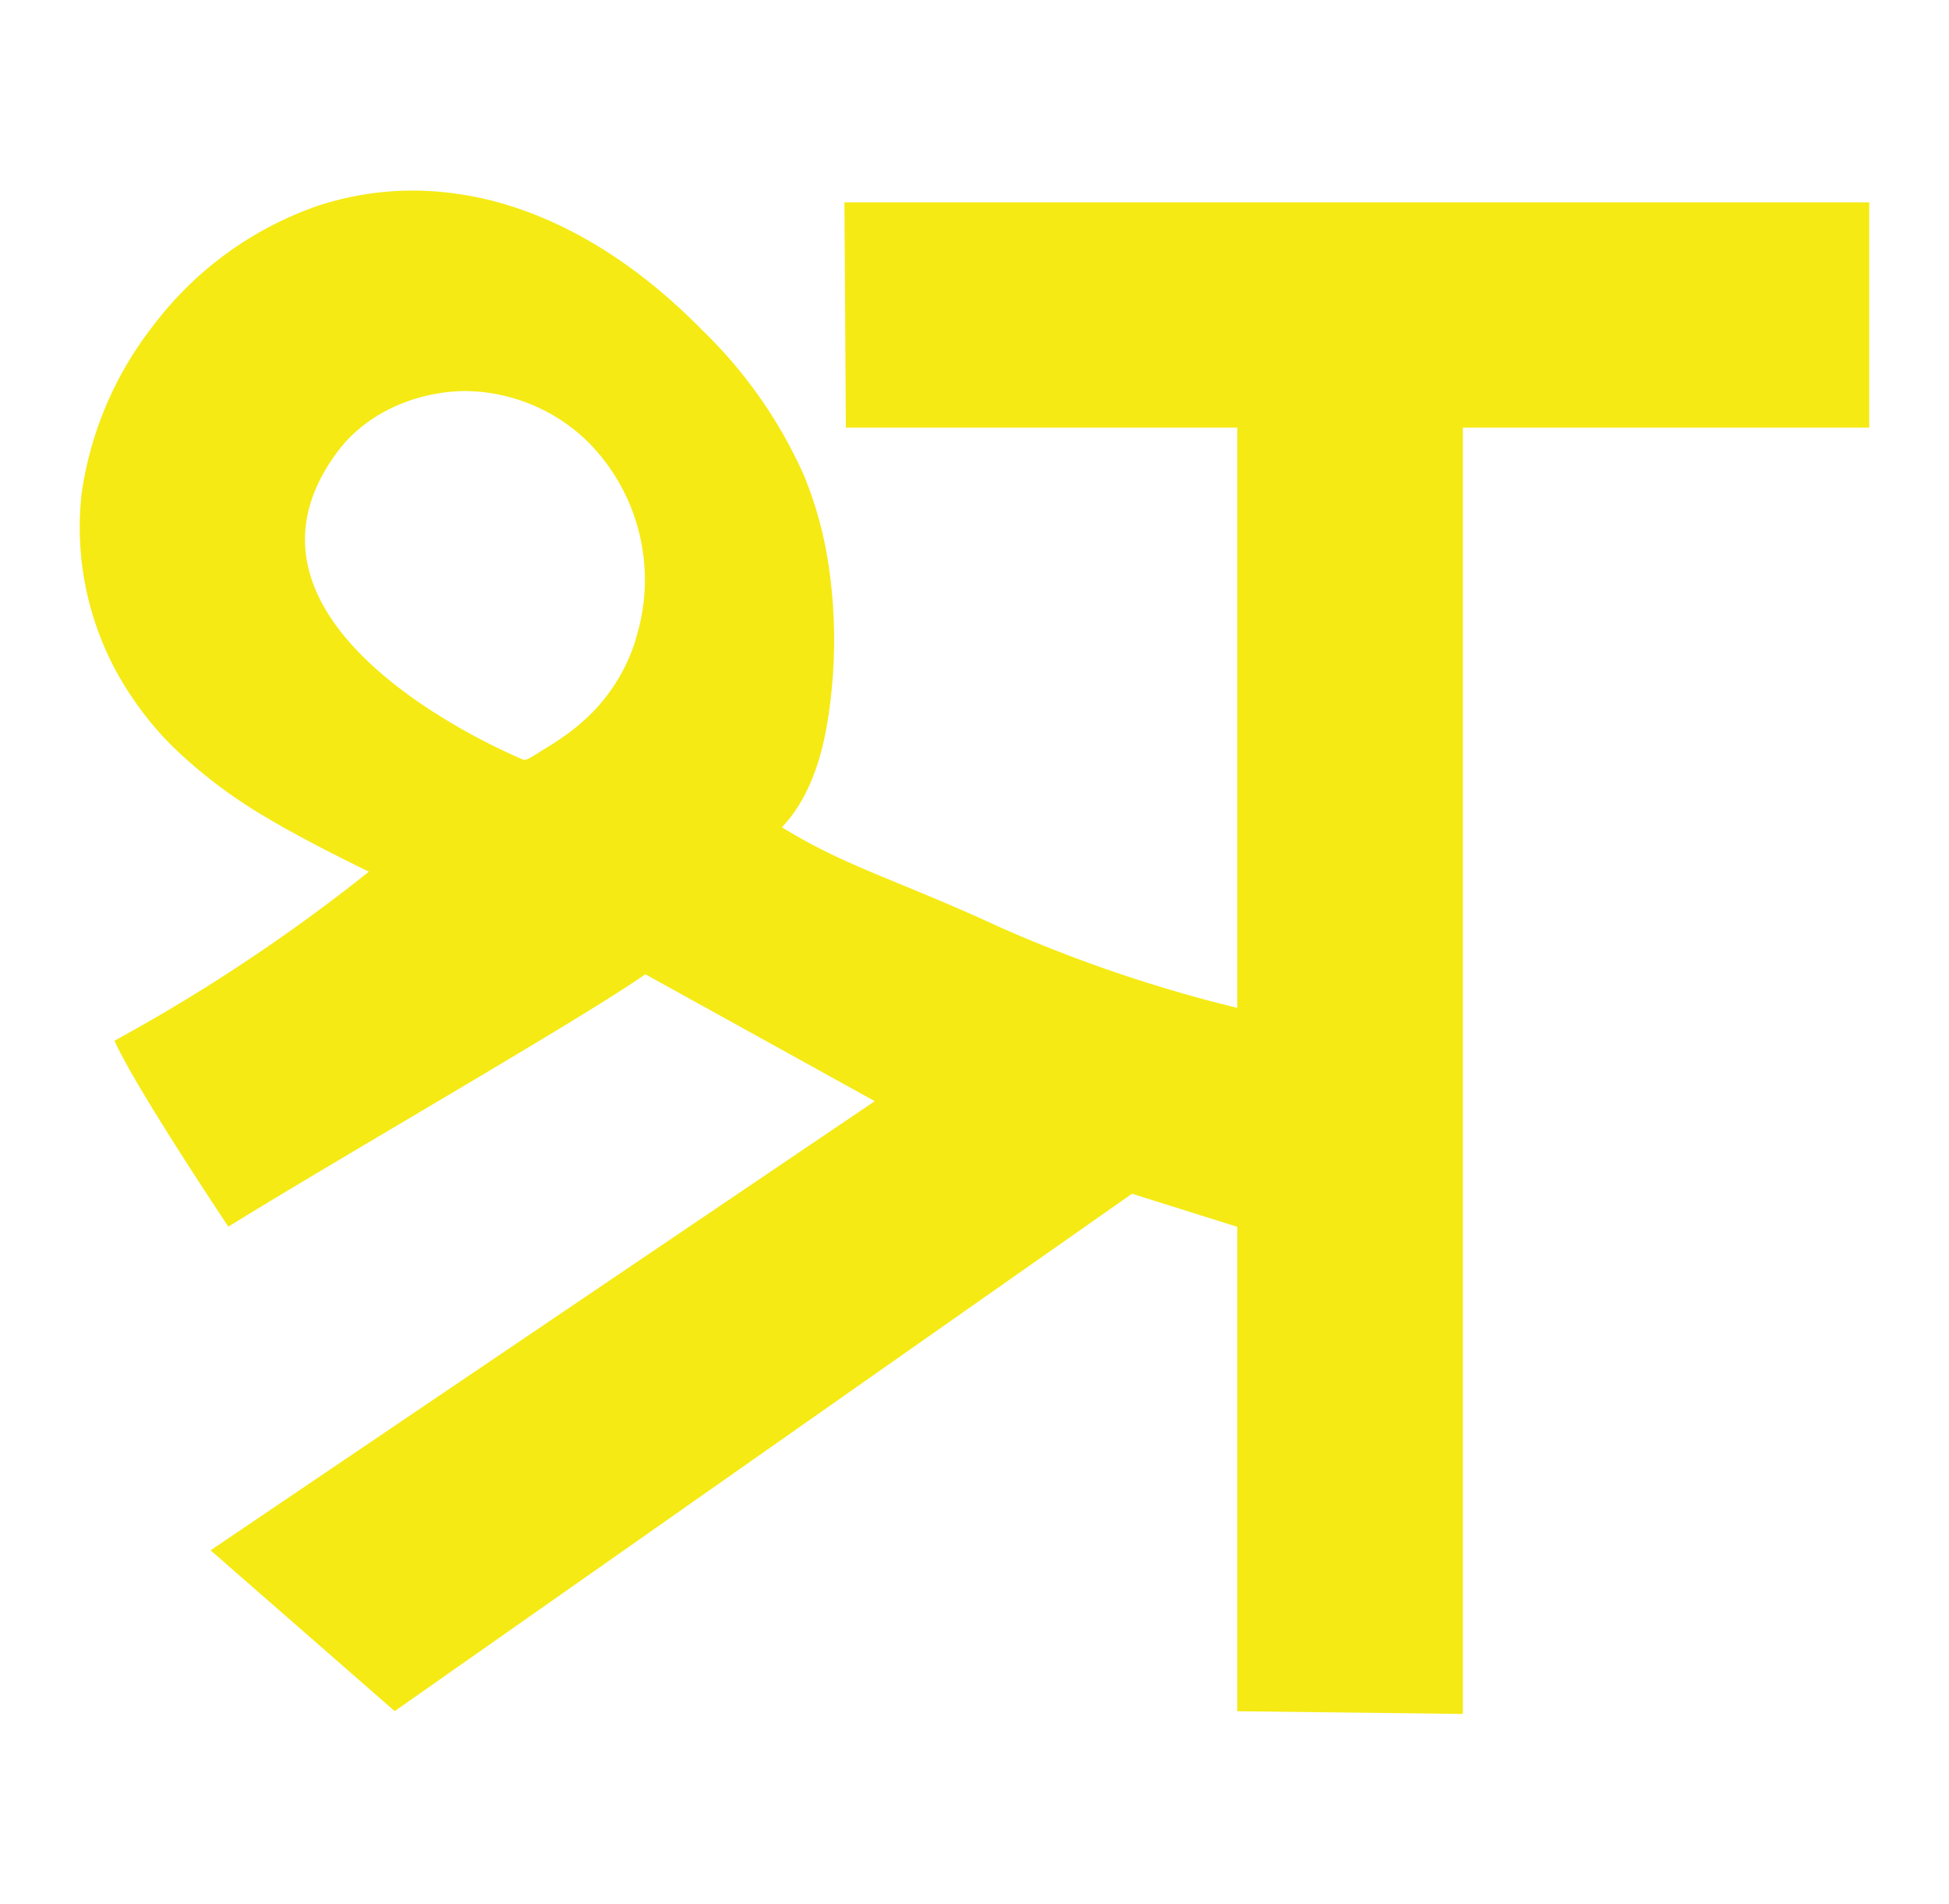 <svg id="Layer_1" data-name="Layer 1" xmlns="http://www.w3.org/2000/svg" width="215" height="210" viewBox="0 0 215 210">
  <defs>
    <style>
      .cls-1 {
        fill: #f5ea14;
      }
    </style>
  </defs>
  <path class="cls-1" d="M93.15,22.32l.16,24.85h43.18v64a156.52,156.52,0,0,1-26.06-8.84c-11.3-5.23-17.06-6.69-24.17-11.08C89.6,87.7,90.92,82.69,91.52,78a55.8,55.8,0,0,0-.21-16.27,42.52,42.52,0,0,0-2.61-9.26,51.15,51.15,0,0,0-11.18-16c-5.88-6-12.9-11.06-20.93-13.66a36.23,36.23,0,0,0-7-1.54,33.48,33.48,0,0,0-14.44,1.4A38.59,38.59,0,0,0,16.84,36,38.86,38.86,0,0,0,9,54.49a33.33,33.33,0,0,0,5.81,22.78,35,35,0,0,0,4.37,5.2A53.7,53.7,0,0,0,29,89.94c3.78,2.27,7.73,4.26,11.69,6.21a193.81,193.81,0,0,1-28.06,18.64c2.25,5.1,12.56,20.51,12.56,20.51,12.94-8,39.12-23,46-27.84l25.31,14L23.23,171l20.31,17.74,81.33-57.07,11.62,3.65v53.43l24.88.3V47.17H206.2V22.32Zm-23,48.16a19.84,19.84,0,0,1-4.88,8.18A23.61,23.61,0,0,1,62,81.37c-.66.46-1.33.88-2,1.28-.33.19-1.89,1.29-2.22,1.16,0,0-35.27-14.24-20.54-34,3.21-4.3,8.64-6.58,13.93-6.68A19.62,19.62,0,0,1,65,48.88,21.58,21.58,0,0,1,70.13,70.48ZM86.26,91.26Z"/>
</svg>
